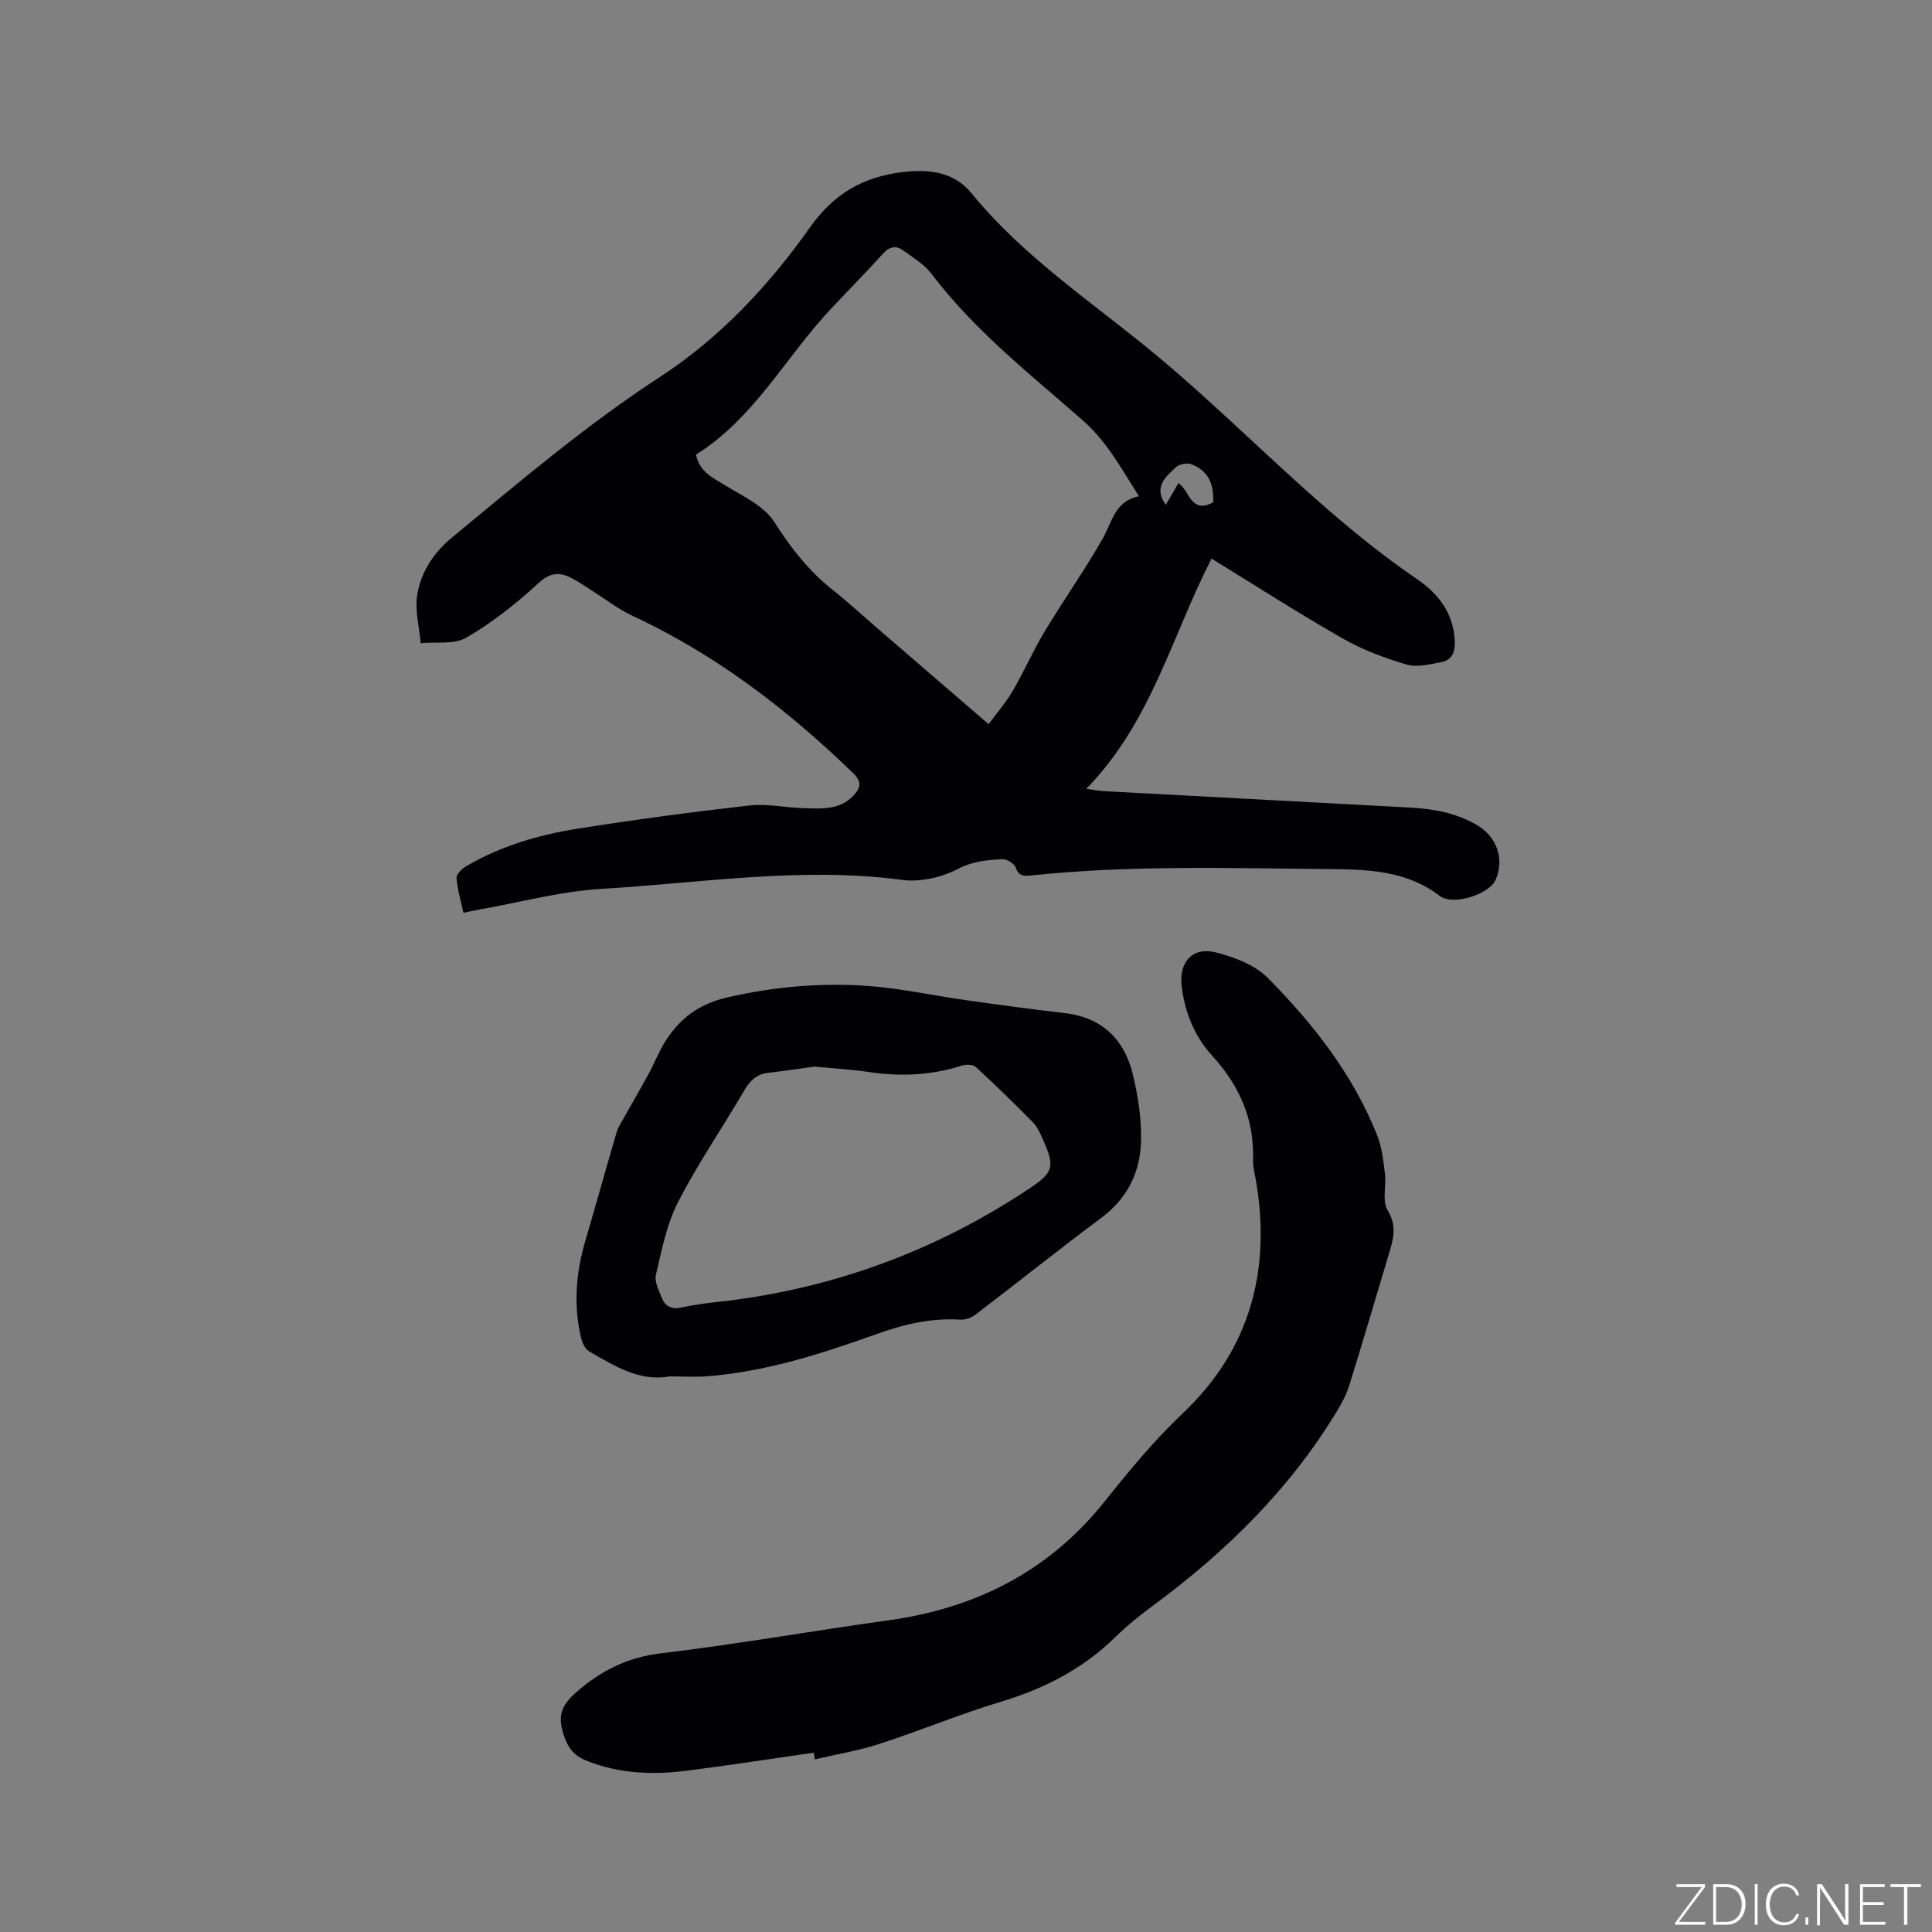 <svg enable-background="new 0 0 400 400" viewBox="0 0 400 400" xmlns="http://www.w3.org/2000/svg"><rect x="0" y="0" width="400" height="400" fill="#808080" stroke="none"/><g fill="#fafbfc"><path d="m346.9 398 5.4-7.3h-5.2v-.6h5.9v.6l-5.4 7.2h5.5l-.1.6h-6.2v-.5z"/><path d="m354.7 390.1h2.8c2.3 0 3.9 1.6 3.9 4.1s-1.6 4.3-3.9 4.3h-2.8zm.6 7.8h2c2.2 0 3.3-1.6 3.3-3.6 0-1.8-1-3.6-3.3-3.6h-2z"/><path d="m363.9 390.1v8.4h-.6v-8.4z"/><path d="m372.5 396.3c-.4 1.3-1.4 2.3-3.2 2.3-2.4 0-3.7-1.9-3.7-4.3 0-2.3 1.2-4.3 3.7-4.3 1.8 0 2.9 1 3.2 2.4h-.6c-.4-1.1-1.1-1.8-2.5-1.8-2.1 0-3 1.9-3 3.7s.9 3.7 3 3.7c1.4 0 2.1-.7 2.5-1.7z"/><path d="m373.8 398.5v-1.5h.6v1.5z"/><path d="m376.2 398.5v-8.4h1c1.3 2 4.4 6.7 4.9 7.6-.1-1.2-.1-2.4-.1-3.8v-3.8h.7v8.4h-.9c-1.2-1.9-4.4-6.8-5-7.7.1 1.1 0 2.3 0 3.9v3.9h-.6z"/><path d="m390 394.4h-4.3v3.5h4.7l-.1.6h-5.2v-8.4h5.1v.6h-4.5v3.1h4.3z"/><path d="m394.2 390.7h-2.8v-.6h6.3v.6h-2.8v7.8h-.7z"/></g><path d="m250.84 115.65c-8.24 16.03-12.49 33.89-25.94 47.67 1.86.25 2.74.43 3.62.48 21.05 1.13 42.1 2.24 63.15 3.38 5.01.27 9.9 1.09 14.3 3.75 4.02 2.43 5.54 7.09 3.65 11.29-1.3 2.91-8.76 5.4-11.57 3.25-7.05-5.38-15.15-5.46-23.33-5.54-20.45-.19-40.9-.83-61.29 1.33-1.54.16-2.52.11-3.15-1.67-.29-.81-1.78-1.72-2.69-1.69-3.2.12-6.22.4-9.36 2.05-3.33 1.74-7.75 2.71-11.46 2.22-20.85-2.76-41.47.63-62.14 1.85-8.48.5-16.86 2.79-25.29 4.27-1.02.18-2.03.41-3.4.69-.54-2.55-1.25-4.87-1.42-7.23-.06-.76 1.13-1.89 2.01-2.41 7.13-4.18 14.98-6.49 23.05-7.77 11.81-1.87 23.67-3.46 35.56-4.8 3.72-.42 7.58.47 11.38.56 3.57.09 7.29.42 10.12-2.56 1.49-1.57 1.93-2.82-.01-4.7-13.64-13.23-28.54-24.63-45.87-32.67-2.66-1.23-5.03-3.11-7.53-4.68-1.7-1.07-3.34-2.27-5.13-3.15-2.46-1.21-4.35-.94-6.71 1.24-4.54 4.2-9.51 8.1-14.84 11.21-2.52 1.47-6.27.83-9.46 1.14-.28-3.41-1.26-6.94-.68-10.19.82-4.59 3.33-8.51 7.13-11.65 13.97-11.53 27.73-23.27 42.99-33.2 12.42-8.09 22.59-18.9 31.12-30.98 4.94-6.98 10.94-10.55 19.45-11.54 5.79-.67 10.64.23 14.08 4.45 11 13.49 25.51 22.86 38.65 33.85 6.26 5.23 12.26 10.77 18.25 16.31 11.27 10.44 22.48 20.95 35.23 29.64 4.54 3.09 7.71 7.19 7.89 13.08.07 2.28-.73 3.79-2.88 4.18-2.35.42-4.97 1.11-7.11.47-4.53-1.34-9.08-3.03-13.16-5.36-9.17-5.22-18.06-10.95-27.21-16.57zm-15.04-12.91c-3.67-5.79-6.65-11.36-11.69-15.77-10.9-9.55-22.36-18.55-31.23-30.25-1.48-1.96-3.78-3.34-5.81-4.83-1.44-1.06-2.83-.94-4.18.55-3.49 3.84-7.13 7.55-10.7 11.33-9.49 10.06-16.01 22.83-28.1 30.35.77 3.61 3.48 4.79 6.04 6.36 3.64 2.23 8.07 4.26 10.2 7.61 3.4 5.38 7.14 10.13 12.09 14.06 3.32 2.64 6.44 5.52 9.65 8.29 7.29 6.29 14.59 12.57 22.61 19.49 1.81-2.46 3.64-4.55 5.01-6.91 2.32-3.99 4.18-8.26 6.56-12.22 3.92-6.51 8.31-12.74 12.08-19.34 1.93-3.4 2.49-7.72 7.47-8.72zm15.37 1.26c.19-4.03-1.15-6.59-4.5-7.88-.88-.34-2.48-.04-3.17.59-2.18 2.01-4.76 4.12-2.14 7.82.91-1.56 1.76-3.03 2.62-4.5 2.36 1.55 2.55 6.49 7.19 3.97z" fill="#010104"/><path d="m168.46 362.88c-8.68 1.24-17.34 2.58-26.04 3.7-7.11.92-14.13.69-20.96-2.03-2.73-1.09-3.95-2.78-4.83-5.57-1.18-3.77-.37-5.94 2.64-8.58 5.19-4.55 10.65-7.28 17.65-8.11 15.76-1.88 31.42-4.66 47.14-6.84 18.05-2.51 33.16-10.2 44.63-24.57 5.08-6.36 10.21-12.61 16.18-18.26 13.85-13.1 18.35-29.49 15.17-48.14-.25-1.46-.65-2.94-.61-4.4.26-8.43-2.82-15.33-8.51-21.56-3.56-3.89-5.63-8.92-6.27-14.35-.59-5.06 2.27-8.24 7.23-6.95 3.76.98 7.93 2.56 10.57 5.22 9.43 9.5 17.68 20.03 22.69 32.65.98 2.48 1.27 5.27 1.6 7.96.31 2.51-.62 5.59.53 7.47 2.15 3.49 1.08 6.43.12 9.64-2.67 8.92-5.29 17.85-8.06 26.74-.58 1.88-1.56 3.67-2.59 5.36-9.69 16.01-22.74 28.84-37.68 39.91-2.81 2.08-5.58 4.26-8.07 6.7-6.72 6.62-14.72 10.73-23.71 13.44-8.5 2.56-16.74 5.99-25.19 8.74-4.35 1.41-8.91 2.16-13.38 3.21-.06-.47-.15-.92-.25-1.38z" fill="#010104"/><path d="m138.62 284.97c-6.2 1.13-11.39-2.17-16.62-5.16-.83-.48-1.44-1.76-1.68-2.78-1.62-6.75-1.09-13.43.85-20.06 2.2-7.52 4.3-15.06 6.5-22.58.29-.98.89-1.88 1.4-2.78 1.75-3.13 3.56-6.23 5.27-9.38 1.16-2.13 2.04-4.44 3.32-6.49 3.01-4.82 6.98-7.87 12.89-9.23 9.62-2.21 19.26-3.08 29-2.39 6.83.48 13.59 1.99 20.4 2.95s13.63 1.89 20.47 2.68c7.9.92 12.47 5.58 14.19 12.95 1.05 4.5 1.78 9.23 1.62 13.83-.22 6.29-2.89 11.64-8.21 15.61-8.78 6.54-17.34 13.39-26.04 20.03-.83.64-2.09 1.11-3.11 1.05-6.03-.38-11.62.92-17.32 2.96-11.45 4.1-23.07 7.85-35.33 8.78-2.42.16-4.87.01-7.6.01zm30.03-64.14c-2.8.38-6.24.89-9.69 1.3-2.32.28-3.66 1.58-4.82 3.56-4.55 7.76-9.66 15.22-13.76 23.2-2.36 4.59-3.37 9.93-4.58 15.04-.34 1.43.62 3.26 1.23 4.81.71 1.8 2.11 2.38 4.09 1.96 2.37-.51 4.79-.86 7.21-1.12 23.48-2.54 45.03-10.38 64.69-23.44 5.1-3.39 5.45-4.55 2.9-10.23-.56-1.25-1.13-2.6-2.06-3.54-3.84-3.91-7.78-7.73-11.81-11.44-.58-.53-1.98-.6-2.83-.33-6.28 2.02-12.63 2.33-19.13 1.38-3.55-.54-7.15-.74-11.44-1.15z" fill="#010104"/></svg>